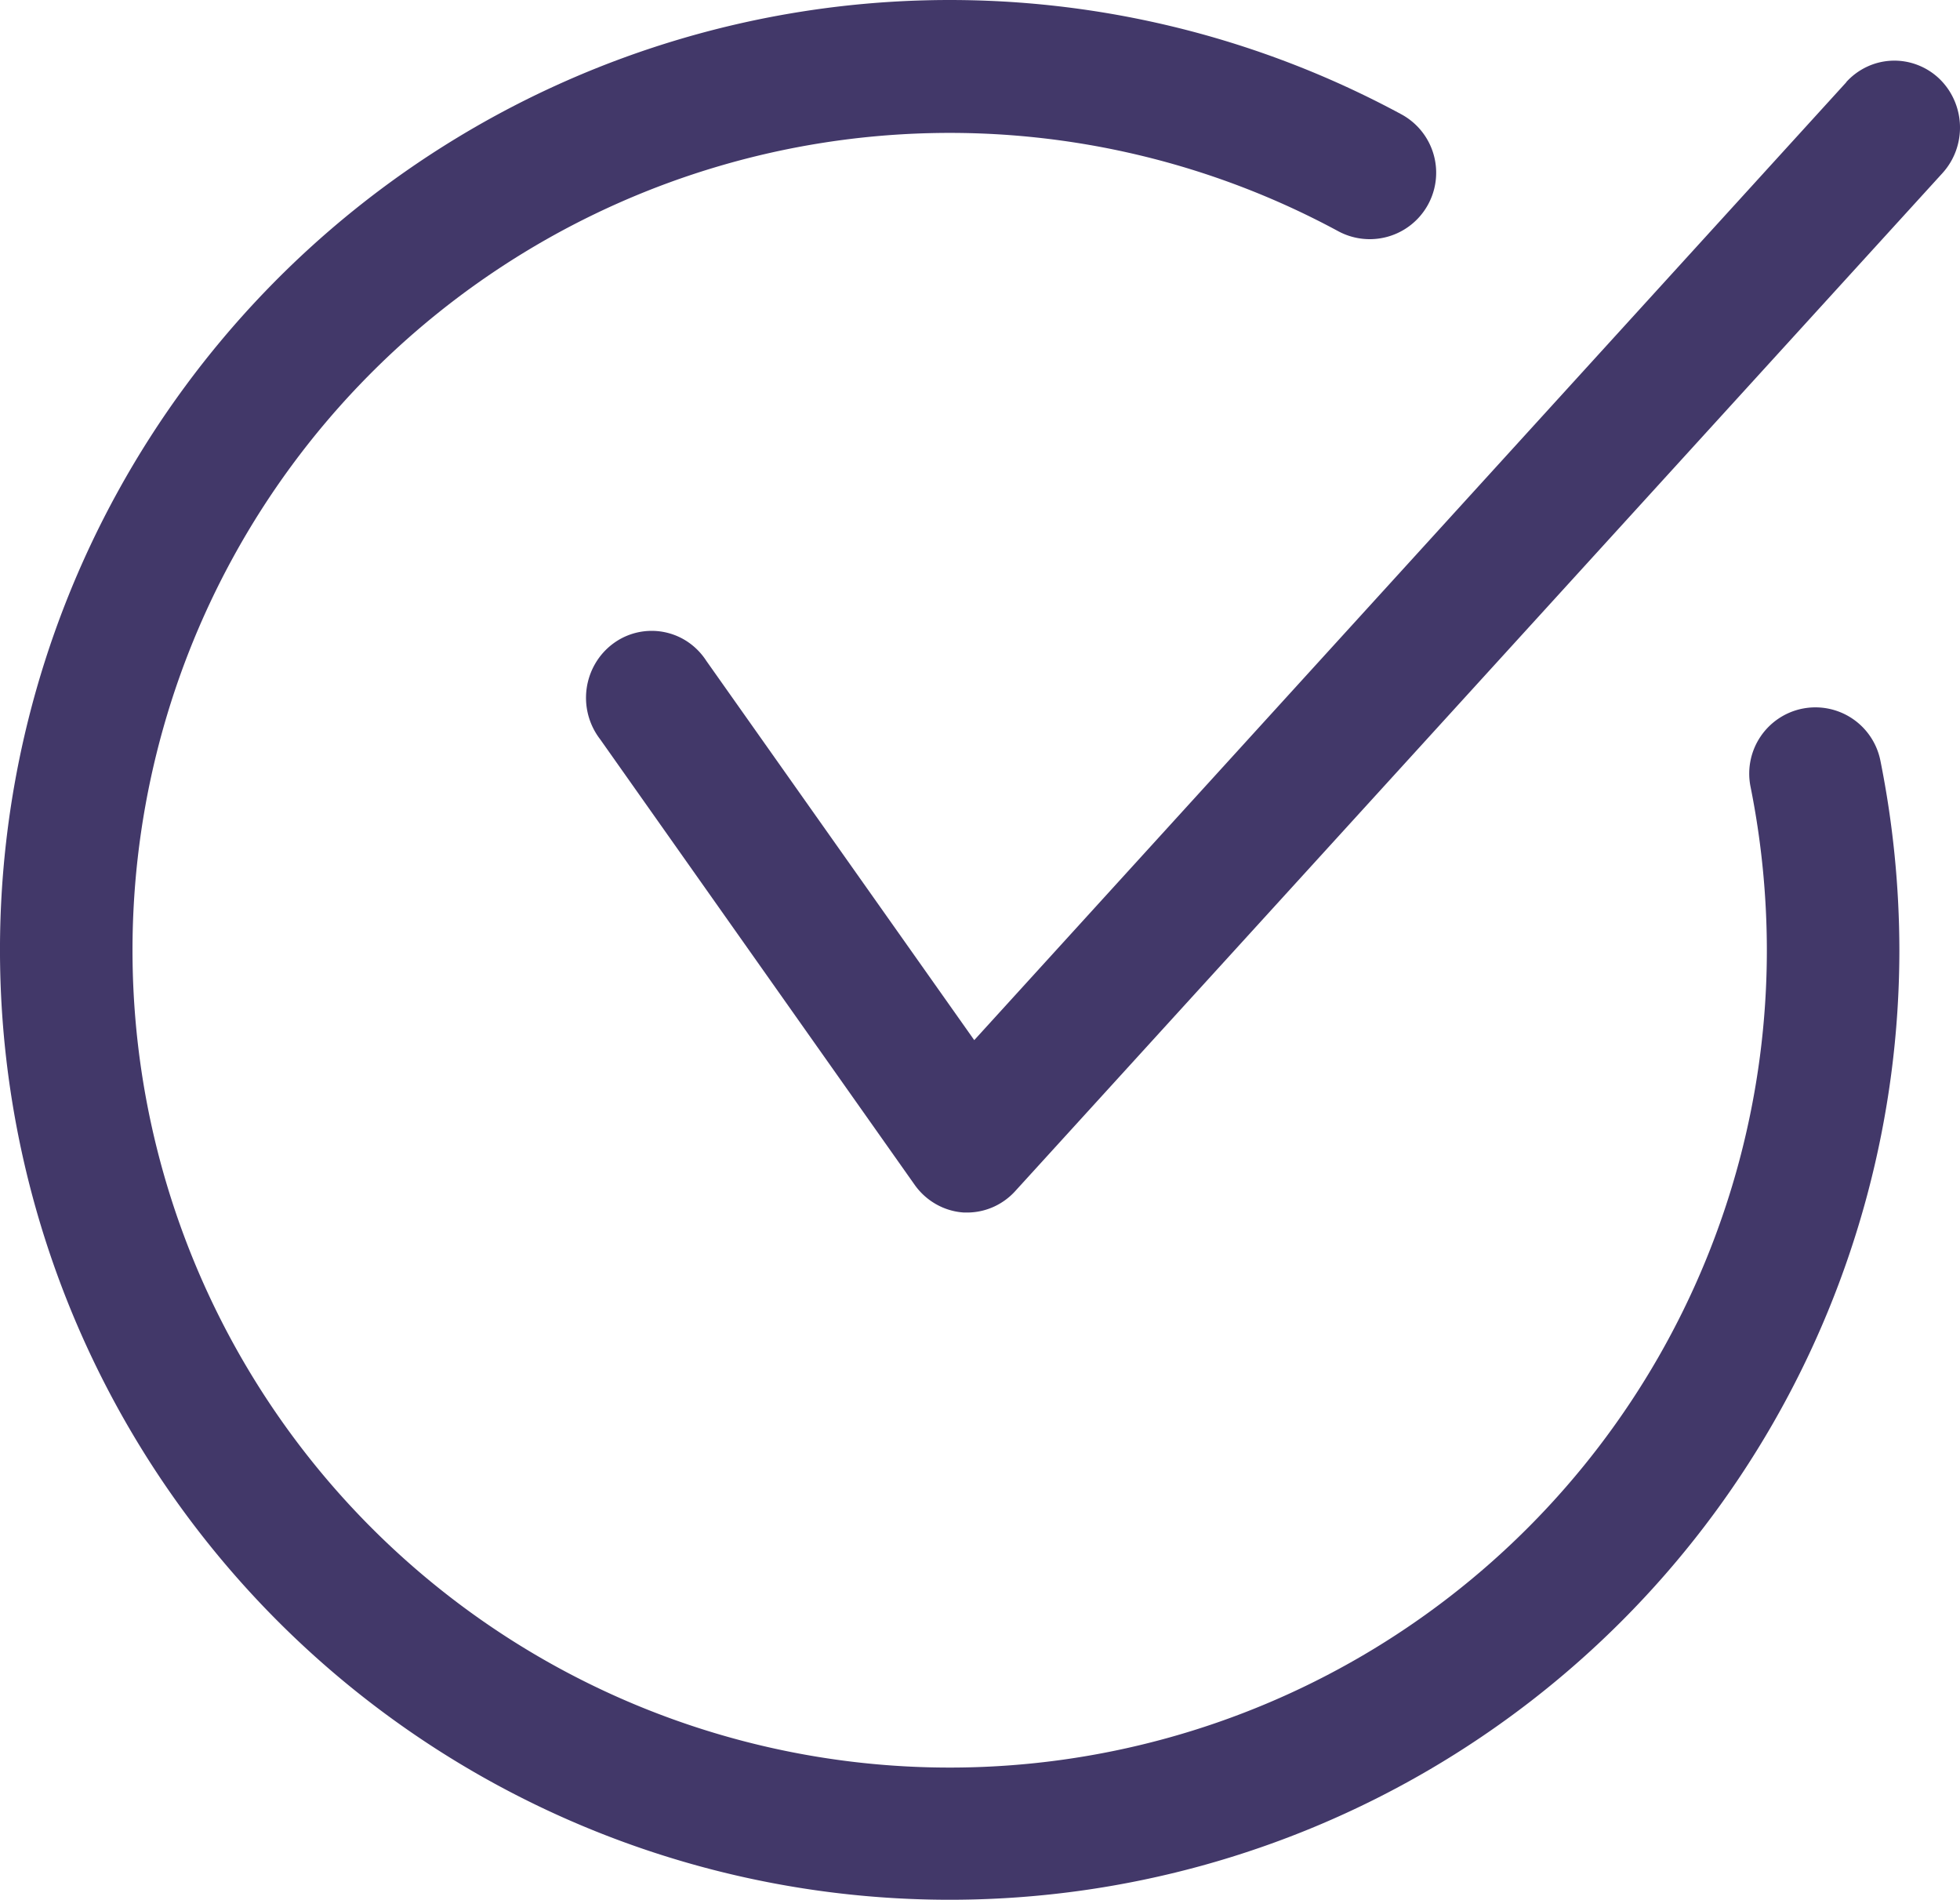<svg id="Group_57024" data-name="Group 57024" xmlns="http://www.w3.org/2000/svg" width="121.266" height="117.515" viewBox="0 0 121.266 117.515">
  <path id="Vector" d="M77.987,1.325,24.022,60.59,7.445,37.127A4.1,4.1,0,0,0,6.3,35.956a4,4,0,0,0-4.613.1,4.111,4.111,0,0,0-1.1,1.219,4.2,4.2,0,0,0,.286,4.7L20.341,69.548a4.087,4.087,0,0,0,1.334,1.2,4,4,0,0,0,1.711.506h.244a3.993,3.993,0,0,0,1.631-.371,4.065,4.065,0,0,0,1.346-1.009L83.928,6.956a4.155,4.155,0,0,0,.83-1.376,4.217,4.217,0,0,0-.117-3.167A4.139,4.139,0,0,0,83.712,1.1,4.047,4.047,0,0,0,82.362.258a3.987,3.987,0,0,0-3.105.12,4.064,4.064,0,0,0-1.283.948Z" transform="translate(36.255 3.751)" fill="#423869"/>
  <path id="Vector-2" data-name="Vector" d="M111.516,43.835a4.1,4.1,0,0,0-3.211,4.824,51.569,51.569,0,0,1,1.011,10.125A50.559,50.559,0,1,1,82.78,14.293a4.109,4.109,0,0,0,3.935-7.215,58.758,58.758,0,1,0,30.8,51.707,59.837,59.837,0,0,0-1.175-11.738,4.1,4.1,0,0,0-4.824-3.211Z" transform="translate(0 0)" fill="#423869"/>
</svg>
